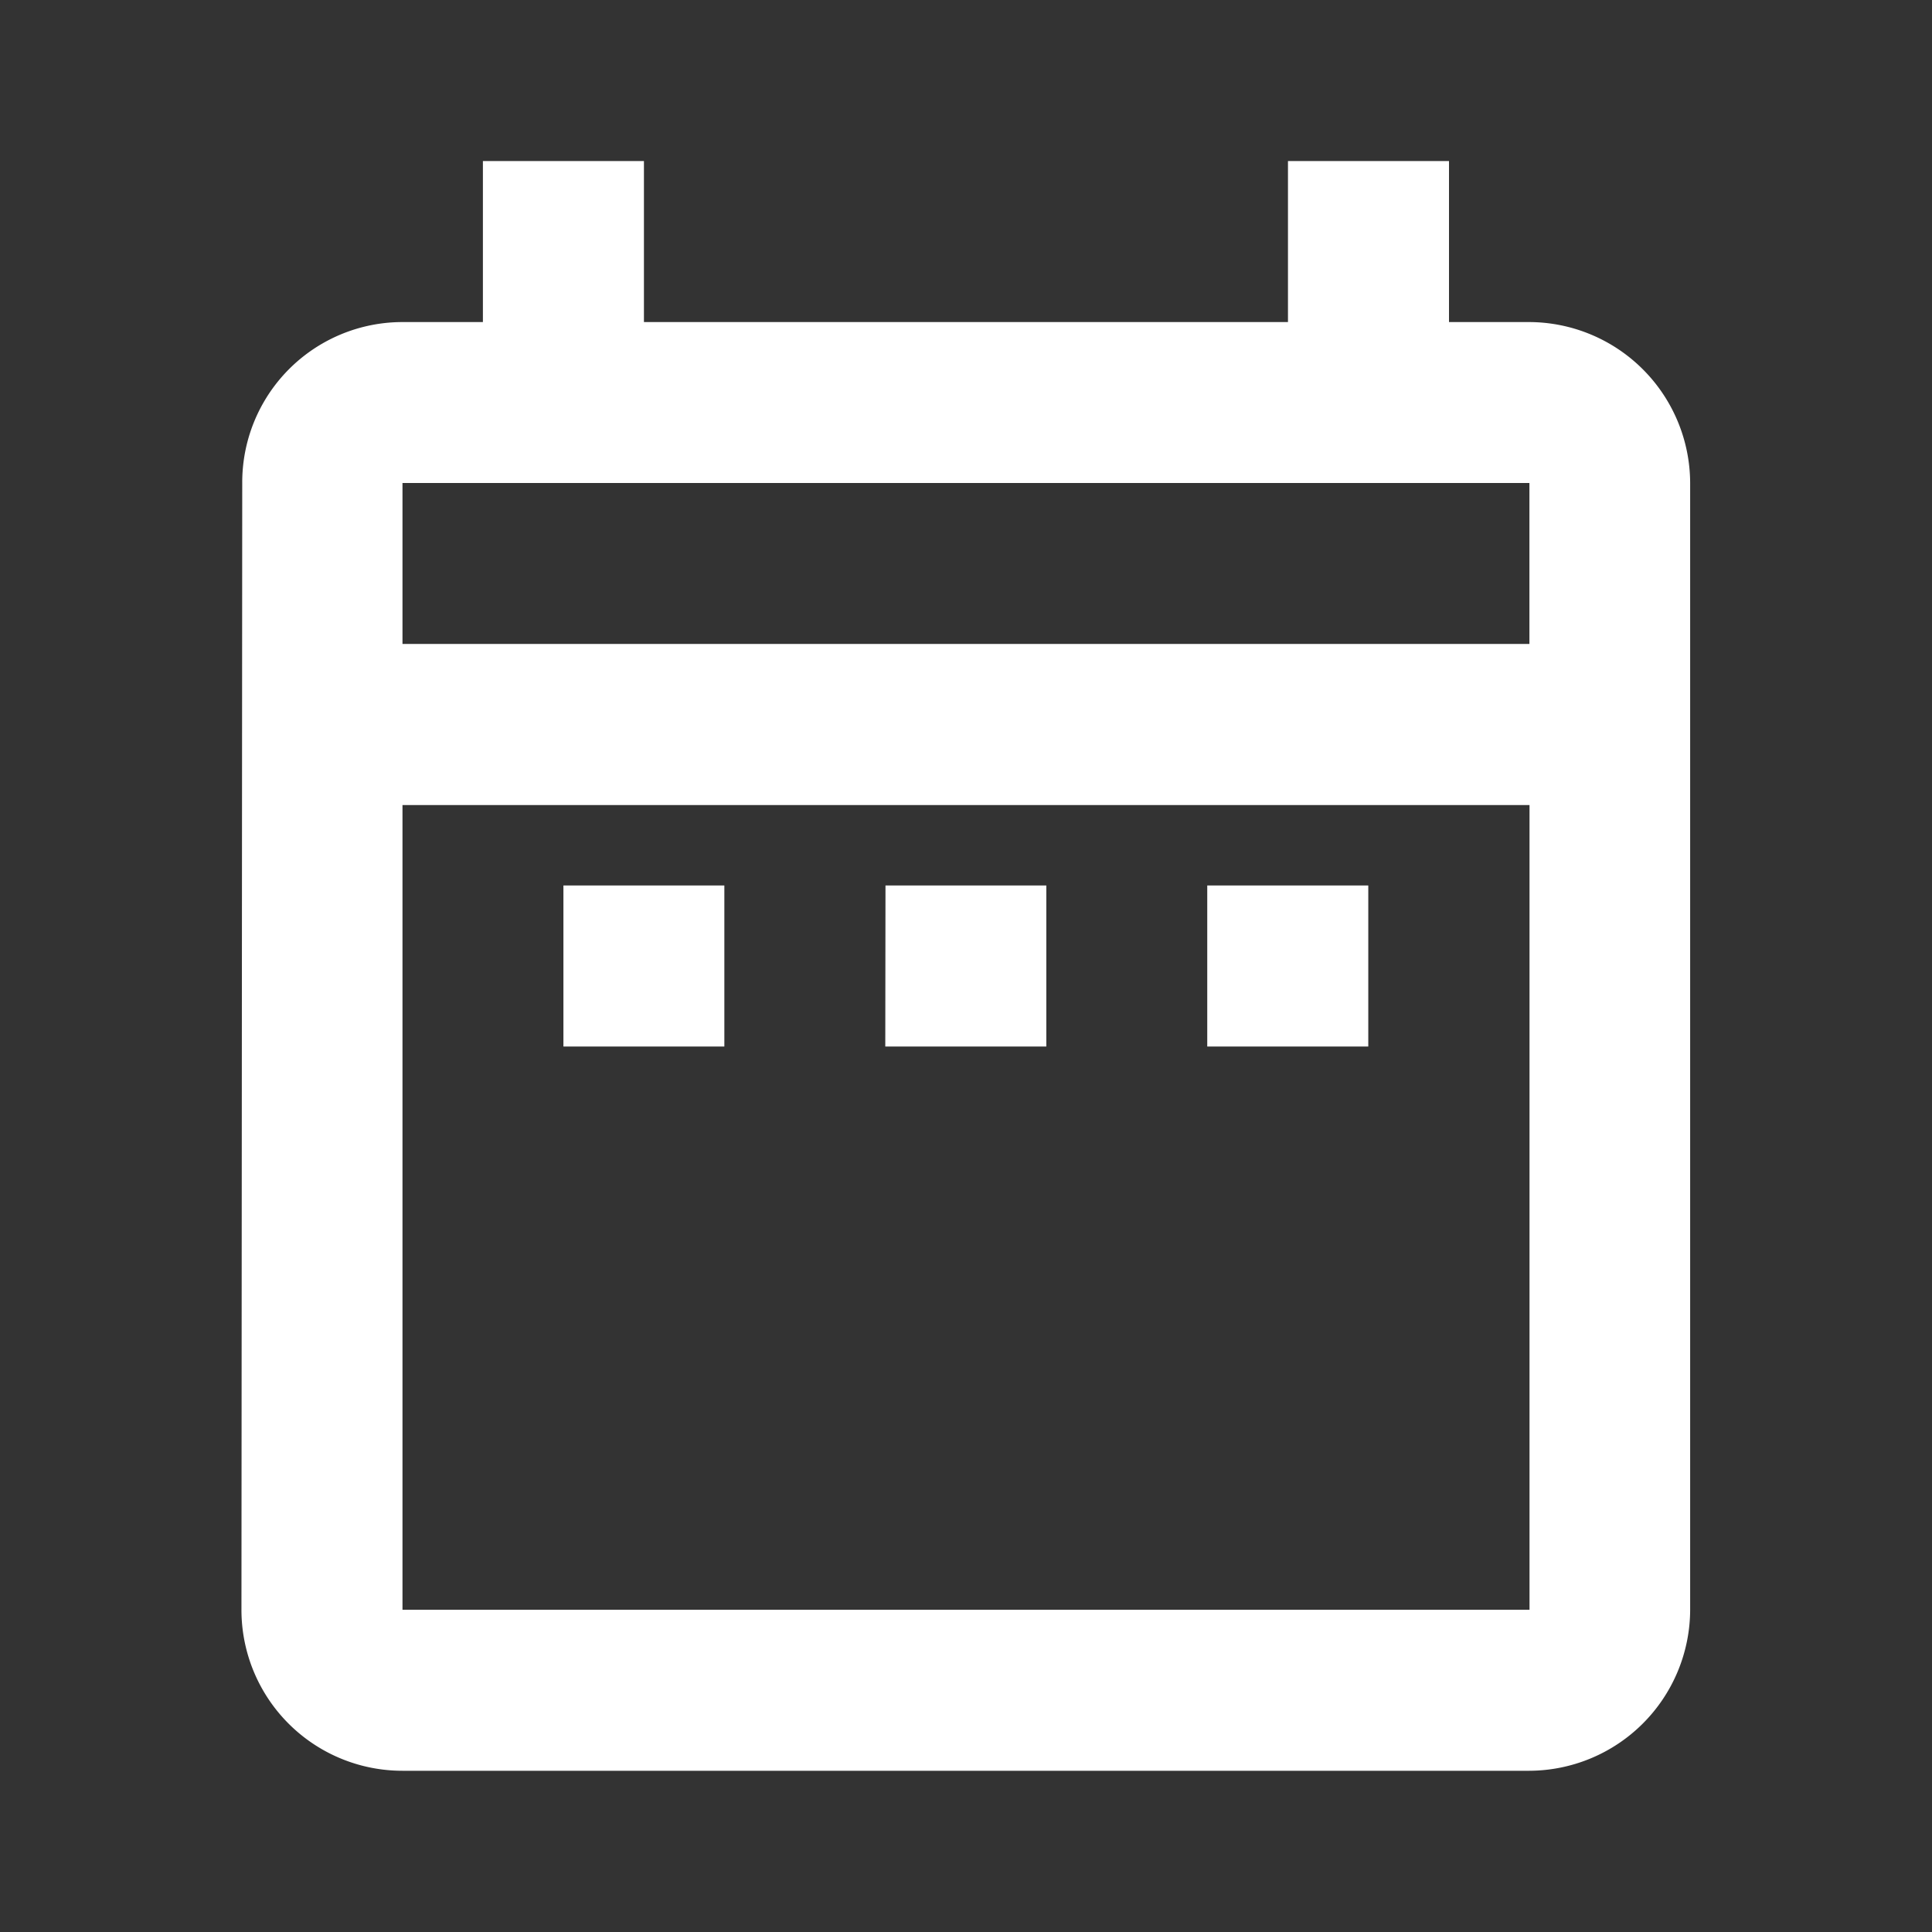<svg id="date_range_black_24dp" xmlns="http://www.w3.org/2000/svg" width="19.604" height="19.604" viewBox="0 0 19.604 19.604">
  <rect x="0" y="0" width="19.604" height="19.604" fill="#333333" stroke="none"/>
  <path id="Path_1779" data-name="Path 1779" d="M0,0H19.6V19.6H0Z" fill="none"/>
  <path id="Path_1780" data-name="Path 1780" d="M6.267,9.351H7.9v1.634H6.267ZM17.7,5.267V16.7a1.638,1.638,0,0,1-1.634,1.634H4.634A1.633,1.633,0,0,1,3,16.7L3.008,5.267A1.626,1.626,0,0,1,4.634,3.634H5.45V2H7.084V3.634h6.535V2h1.634V3.634h.817A1.638,1.638,0,0,1,17.7,5.267ZM4.634,6.9H16.069V5.267H4.634Zm11.436,9.8V8.535H4.634V16.7ZM12.8,10.985h1.634V9.351H12.8Zm-3.267,0h1.634V9.351H9.535Z" transform="translate(-0.55 -0.366)" fill="#fff"/>
</svg>
